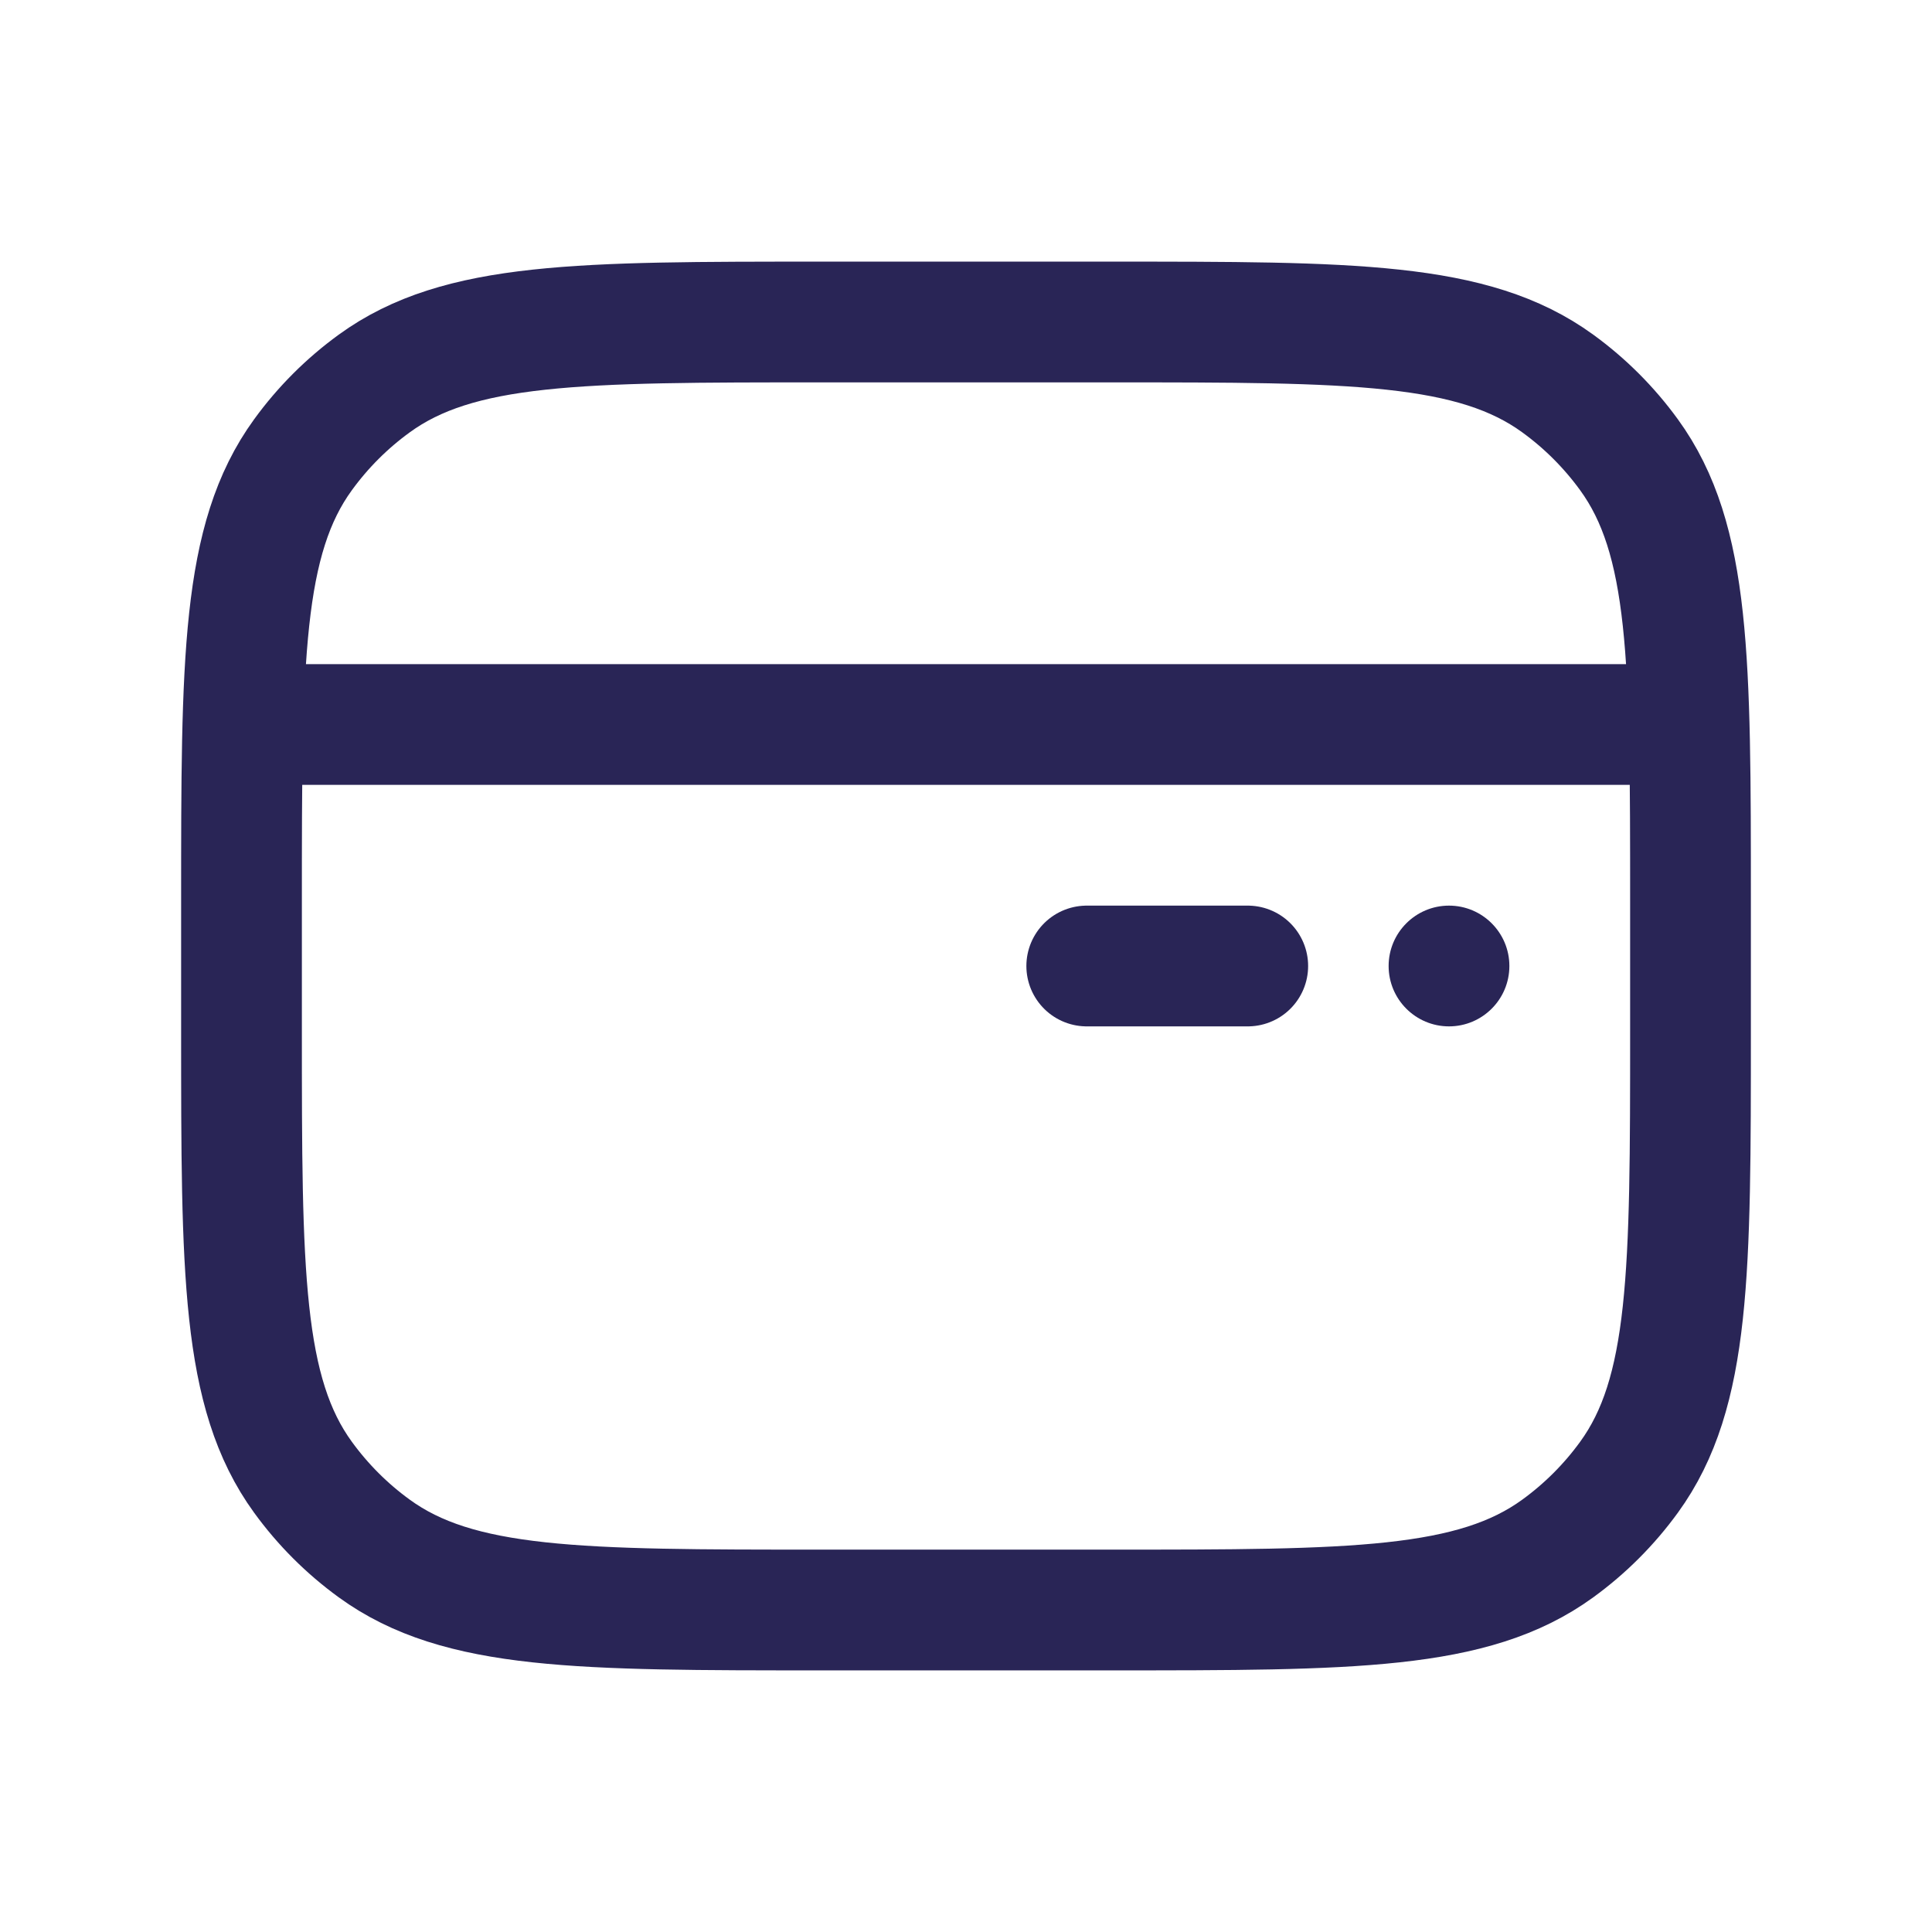 <svg width="24" height="24" viewBox="0 0 24 24" fill="none" xmlns="http://www.w3.org/2000/svg">
<path d="M18.75 12C18.75 12.414 18.414 12.75 18 12.75C17.586 12.75 17.25 12.414 17.25 12C17.25 11.586 17.586 11.25 18 11.25C18.414 11.25 18.75 11.586 18.75 12Z" fill="#292556"/>
<path d="M3.02 9H20.98M13.5 12H15.5M10.2 20H13.8C16.8 20 18.3 20 19.351 19.236C19.691 18.989 19.989 18.691 20.236 18.351C21 17.3 21 15.8 21 12.8V11.2C21 8.2 21 6.7 20.236 5.649C19.989 5.309 19.691 5.011 19.351 4.764C18.3 4 16.8 4 13.8 4H10.2C7.2 4 5.7 4 4.649 4.764C4.309 5.011 4.011 5.309 3.764 5.649C3 6.7 3 8.2 3 11.2V12.8C3 15.8 3 17.3 3.764 18.351C4.011 18.691 4.309 18.989 4.649 19.236C5.7 20 7.2 20 10.2 20Z" stroke="#292556" stroke-width="1.5" stroke-linecap="round" stroke-linejoin="round"/>
</svg>
